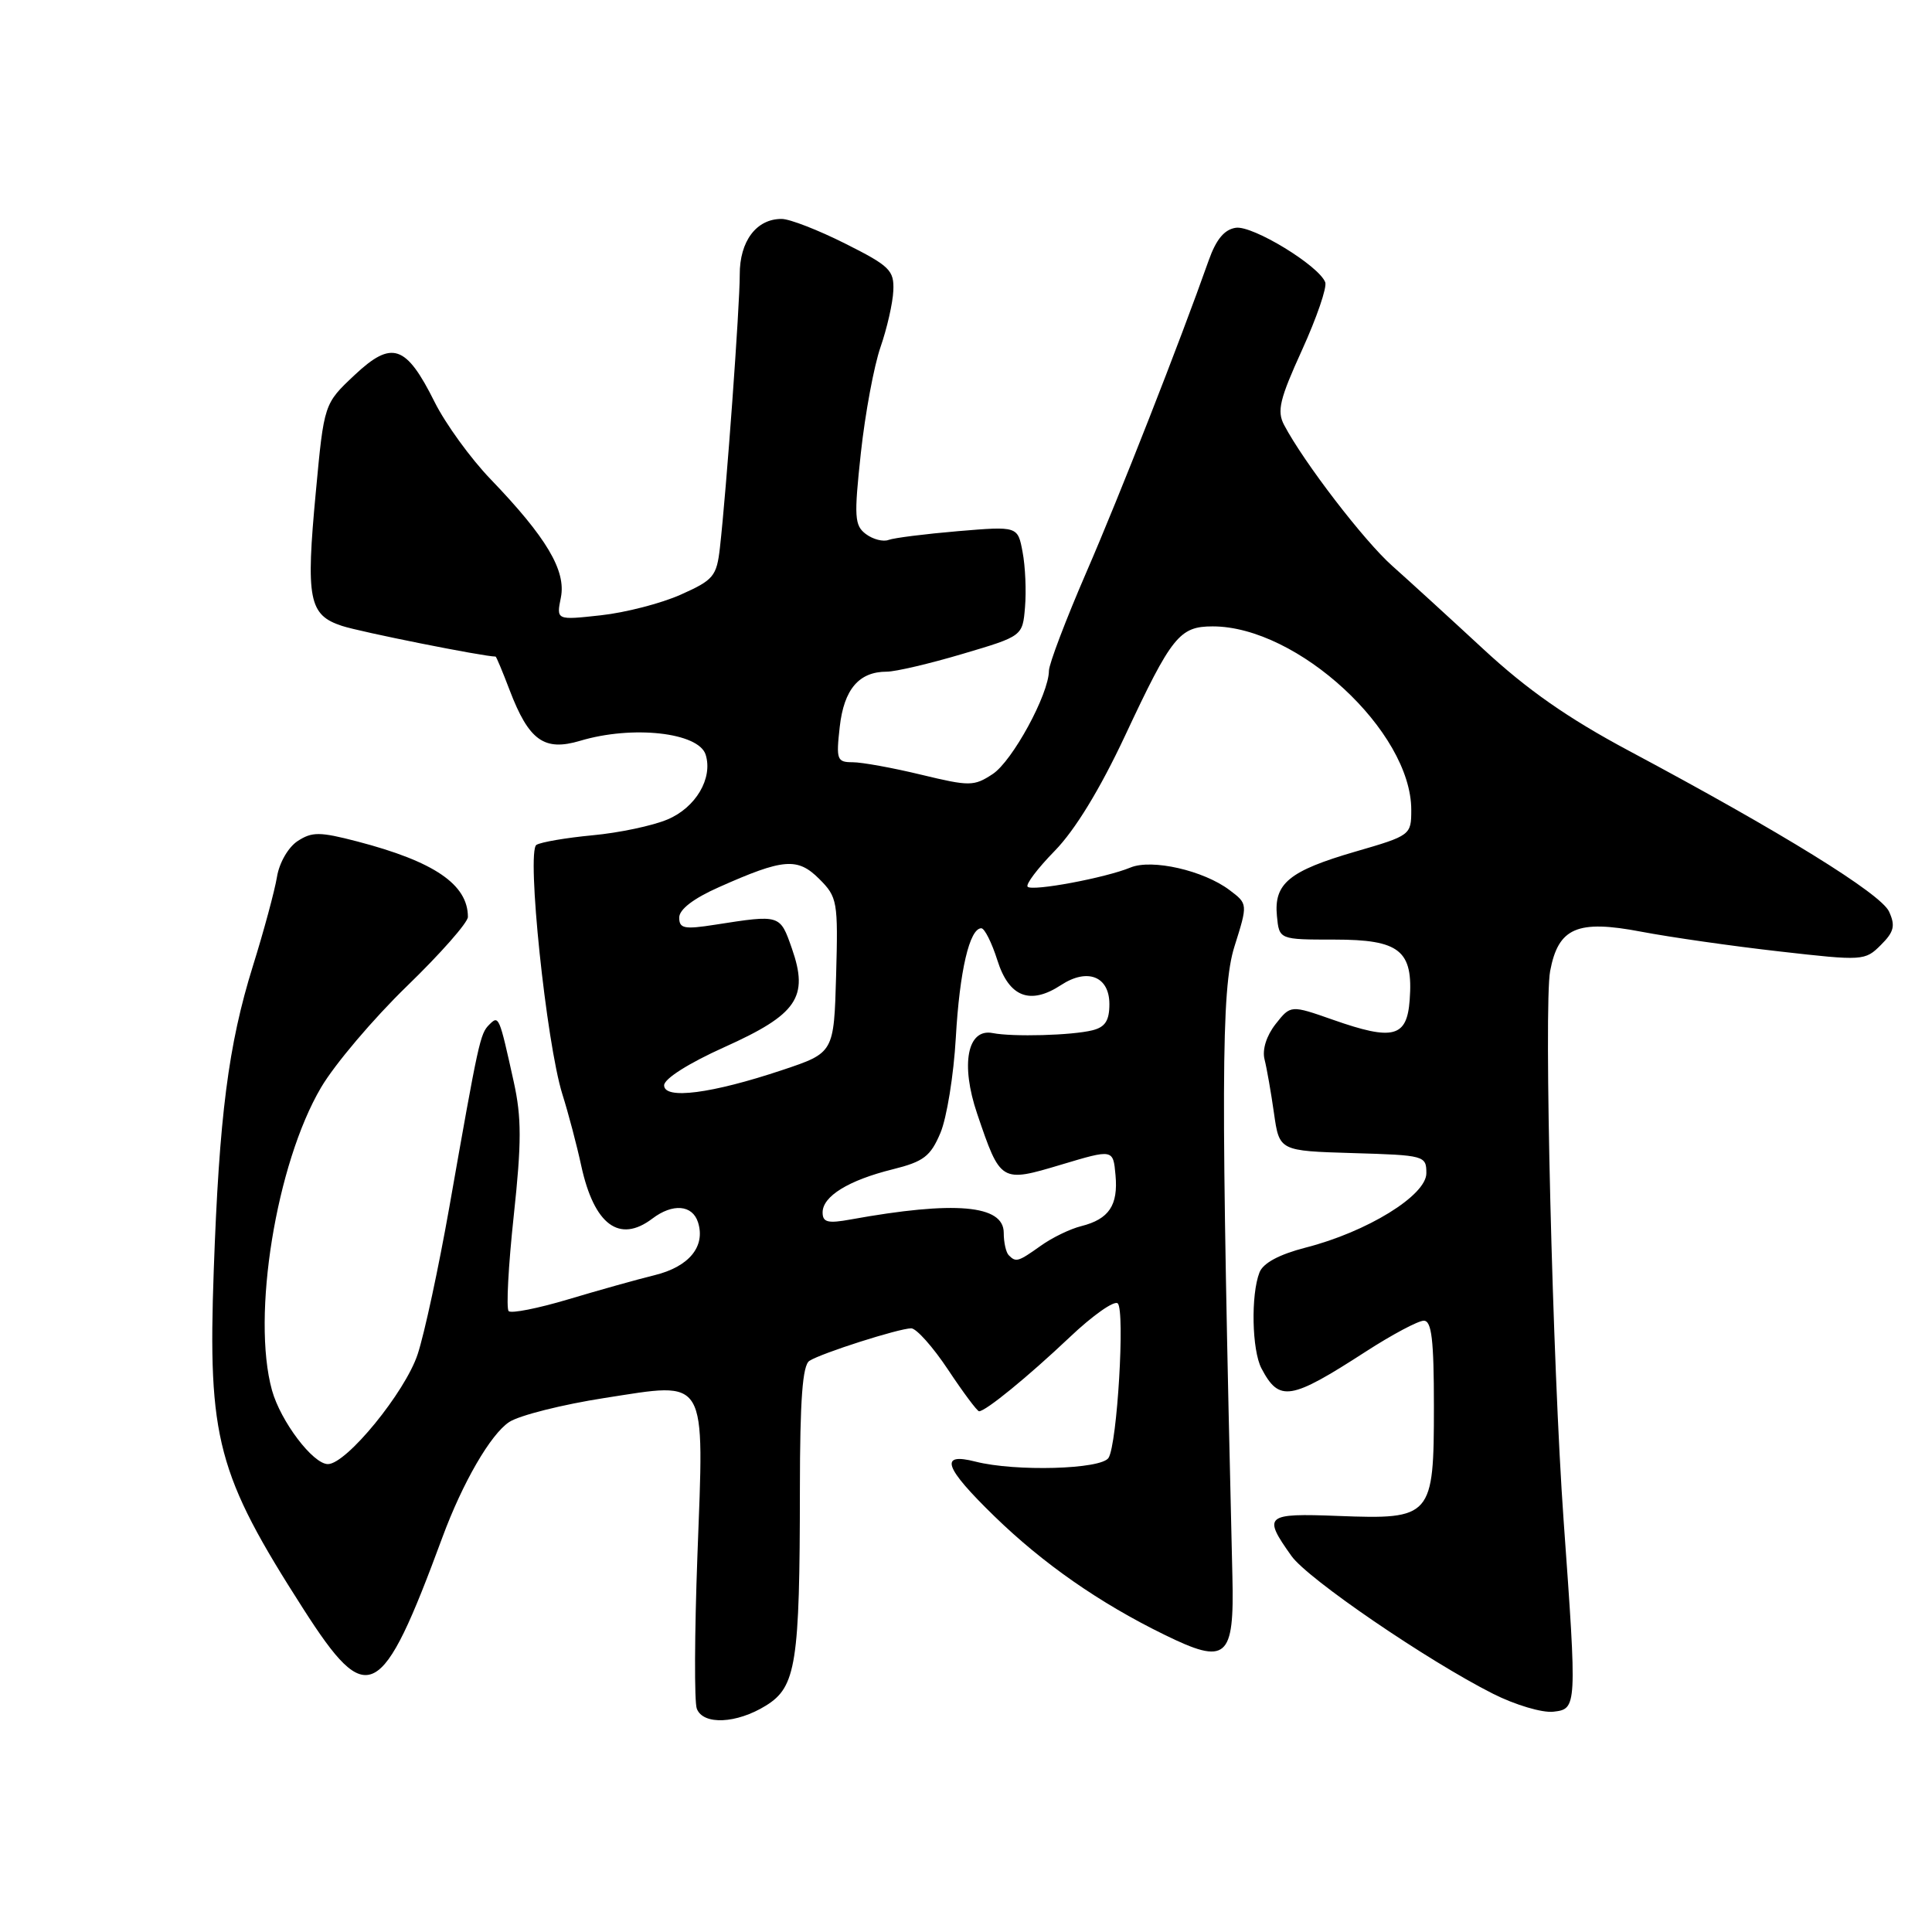 <?xml version="1.0" encoding="UTF-8" standalone="no"?>
<!DOCTYPE svg PUBLIC "-//W3C//DTD SVG 1.1//EN" "http://www.w3.org/Graphics/SVG/1.1/DTD/svg11.dtd" >
<svg xmlns="http://www.w3.org/2000/svg" xmlns:xlink="http://www.w3.org/1999/xlink" version="1.1" viewBox="0 0 256 256">
 <g >
 <path fill="currentColor"
d=" M 101.49 226.00 C 105.49 223.53 105.98 220.43 105.99 197.31 C 106.00 185.46 106.34 180.90 107.25 180.32 C 108.83 179.30 119.08 176.03 120.74 176.01 C 121.42 176.01 123.62 178.47 125.63 181.50 C 127.64 184.53 129.49 187.00 129.73 187.00 C 130.61 187.00 136.20 182.43 141.72 177.21 C 144.79 174.29 147.67 172.27 148.11 172.71 C 149.08 173.68 148.04 191.32 146.89 193.17 C 145.95 194.70 134.53 195.02 129.25 193.67 C 124.40 192.43 125.09 194.42 131.75 200.90 C 138.19 207.17 145.68 212.40 154.29 216.61 C 162.54 220.66 163.56 219.79 163.30 208.89 C 161.75 143.80 161.79 131.08 163.57 125.42 C 165.35 119.77 165.35 119.77 162.92 117.94 C 159.48 115.34 152.63 113.78 149.80 114.95 C 146.46 116.33 136.80 118.13 136.17 117.50 C 135.87 117.20 137.49 115.06 139.77 112.73 C 142.44 110.00 145.74 104.60 149.07 97.50 C 155.26 84.28 156.29 83.00 160.69 83.00 C 171.94 83.00 187.00 96.92 187.00 107.31 C 187.00 110.65 186.92 110.72 179.57 112.85 C 170.81 115.40 168.78 117.07 169.20 121.38 C 169.50 124.50 169.50 124.50 176.83 124.50 C 185.48 124.50 187.28 125.94 186.79 132.50 C 186.43 137.46 184.61 137.93 176.64 135.13 C 171.02 133.16 171.02 133.16 169.02 135.70 C 167.81 137.25 167.23 139.08 167.56 140.38 C 167.86 141.56 168.42 144.77 168.81 147.51 C 169.52 152.50 169.52 152.50 179.26 152.79 C 188.78 153.07 189.00 153.13 189.00 155.46 C 189.00 158.40 181.14 163.24 172.98 165.32 C 169.50 166.22 167.37 167.36 166.89 168.60 C 165.73 171.56 165.88 178.90 167.15 181.32 C 169.51 185.80 170.97 185.56 180.98 179.09 C 184.46 176.84 187.92 175.00 188.66 175.00 C 189.70 175.00 190.00 177.51 190.00 186.35 C 190.00 201.03 189.73 201.35 177.31 200.87 C 167.63 200.50 167.29 200.79 171.13 206.18 C 173.28 209.21 189.13 220.04 197.83 224.43 C 200.76 225.91 204.36 226.98 205.83 226.81 C 208.96 226.45 208.97 226.29 207.19 201.50 C 205.72 181.03 204.55 133.22 205.40 128.68 C 206.48 122.92 208.99 121.83 217.50 123.46 C 221.35 124.19 229.58 125.37 235.79 126.07 C 246.85 127.33 247.13 127.31 249.22 125.22 C 250.97 123.48 251.17 122.67 250.31 120.79 C 249.23 118.42 236.05 110.27 215.87 99.50 C 207.76 95.17 202.38 91.41 196.54 86.00 C 192.09 81.88 186.66 76.92 184.48 74.98 C 180.76 71.68 172.75 61.25 170.15 56.31 C 169.18 54.47 169.56 52.89 172.53 46.37 C 174.47 42.10 175.86 38.06 175.60 37.40 C 174.75 35.19 166.00 29.86 163.76 30.18 C 162.24 30.40 161.15 31.71 160.16 34.50 C 156.35 45.29 148.35 65.69 143.93 75.87 C 141.22 82.13 139.00 87.98 138.99 88.87 C 138.97 92.00 134.14 100.86 131.53 102.57 C 129.05 104.20 128.48 104.20 122.05 102.65 C 118.29 101.74 114.21 101.00 112.98 101.00 C 110.90 101.00 110.78 100.66 111.27 96.31 C 111.83 91.33 113.82 89.00 117.50 89.00 C 118.66 89.00 123.19 87.94 127.56 86.64 C 135.50 84.29 135.50 84.29 135.82 80.44 C 136.00 78.32 135.86 75.04 135.50 73.16 C 134.86 69.72 134.86 69.72 126.96 70.38 C 122.61 70.75 118.47 71.27 117.75 71.54 C 117.03 71.82 115.68 71.47 114.74 70.77 C 113.22 69.63 113.15 68.52 114.07 60.00 C 114.64 54.77 115.81 48.48 116.67 46.00 C 117.53 43.52 118.30 40.16 118.37 38.52 C 118.49 35.82 117.90 35.24 112.00 32.28 C 108.42 30.48 104.64 29.01 103.58 29.01 C 100.23 28.99 98.00 31.96 98.02 36.40 C 98.03 40.51 96.26 64.93 95.39 72.60 C 94.96 76.36 94.54 76.86 90.21 78.79 C 87.62 79.95 82.85 81.18 79.61 81.53 C 73.71 82.18 73.71 82.18 74.32 79.17 C 75.03 75.61 72.41 71.20 65.01 63.50 C 62.36 60.75 59.03 56.15 57.60 53.29 C 53.80 45.67 51.94 45.04 46.97 49.71 C 42.94 53.50 42.94 53.50 41.85 65.18 C 40.51 79.40 40.92 81.49 45.30 82.93 C 47.71 83.73 64.03 86.99 65.67 87.00 C 65.76 87.00 66.60 89.00 67.53 91.45 C 70.08 98.13 72.11 99.58 76.87 98.16 C 83.80 96.08 92.56 97.05 93.50 99.99 C 94.49 103.12 92.19 107.02 88.43 108.59 C 86.46 109.42 82.00 110.36 78.51 110.68 C 75.03 111.01 71.68 111.58 71.08 111.95 C 69.74 112.78 72.38 138.17 74.52 145.00 C 75.30 147.47 76.43 151.74 77.02 154.48 C 78.73 162.30 82.07 164.78 86.44 161.47 C 89.14 159.42 91.75 159.64 92.49 161.96 C 93.51 165.17 91.30 167.85 86.73 168.97 C 84.40 169.54 79.24 170.99 75.26 172.18 C 71.27 173.37 67.74 174.07 67.40 173.73 C 67.06 173.39 67.36 167.72 68.07 161.13 C 69.12 151.36 69.12 148.08 68.07 143.33 C 66.14 134.60 66.10 134.50 64.82 135.78 C 63.62 136.98 63.43 137.85 59.53 160.00 C 58.12 167.97 56.24 176.73 55.34 179.45 C 53.68 184.48 45.90 194.00 43.45 194.00 C 41.47 194.00 37.19 188.34 36.04 184.22 C 33.32 174.40 36.59 154.20 42.54 144.10 C 44.35 141.02 49.48 134.98 53.92 130.67 C 58.36 126.37 62.00 122.24 62.00 121.50 C 62.00 117.20 57.55 114.16 47.35 111.50 C 42.36 110.20 41.35 110.20 39.43 111.45 C 38.19 112.27 37.00 114.33 36.70 116.20 C 36.40 118.01 34.97 123.33 33.51 128.00 C 30.25 138.47 29.05 147.85 28.32 168.41 C 27.53 190.68 28.76 195.34 40.20 213.20 C 48.74 226.53 50.53 225.61 58.63 203.68 C 61.30 196.45 65.02 190.03 67.48 188.42 C 68.83 187.54 74.52 186.11 80.11 185.24 C 93.91 183.11 93.31 182.08 92.41 206.16 C 92.03 216.42 91.99 225.53 92.33 226.41 C 93.17 228.61 97.60 228.41 101.49 226.00 Z  M 133.67 166.33 C 133.30 165.97 133.00 164.63 133.00 163.35 C 133.00 159.65 126.53 159.09 112.75 161.58 C 109.69 162.14 109.00 161.97 109.00 160.65 C 109.00 158.51 112.44 156.39 118.29 154.94 C 122.39 153.92 123.30 153.22 124.61 150.12 C 125.45 148.13 126.37 142.45 126.65 137.50 C 127.15 128.67 128.47 123.00 130.03 123.00 C 130.46 123.00 131.42 124.91 132.16 127.25 C 133.70 132.13 136.50 133.21 140.60 130.52 C 144.10 128.23 147.00 129.38 147.00 133.05 C 147.00 135.24 146.44 136.10 144.75 136.52 C 142.01 137.20 134.22 137.41 131.55 136.89 C 128.18 136.22 127.25 141.02 129.48 147.58 C 132.58 156.70 132.60 156.72 140.62 154.32 C 147.50 152.26 147.50 152.26 147.81 155.70 C 148.18 159.71 146.95 161.54 143.27 162.47 C 141.81 162.83 139.40 164.00 137.91 165.07 C 134.90 167.21 134.62 167.29 133.67 166.33 Z  M 88.00 143.81 C 88.00 142.94 91.27 140.87 95.99 138.75 C 105.64 134.41 107.19 132.14 104.93 125.68 C 103.35 121.16 103.41 121.18 94.75 122.53 C 90.66 123.17 90.00 123.04 90.00 121.58 C 90.00 120.50 91.91 119.04 95.25 117.56 C 103.82 113.74 105.68 113.59 108.56 116.47 C 110.96 118.87 111.06 119.43 110.79 129.24 C 110.50 139.50 110.50 139.50 103.68 141.78 C 94.29 144.92 88.00 145.73 88.00 143.81 Z "/>
</g>
</svg>